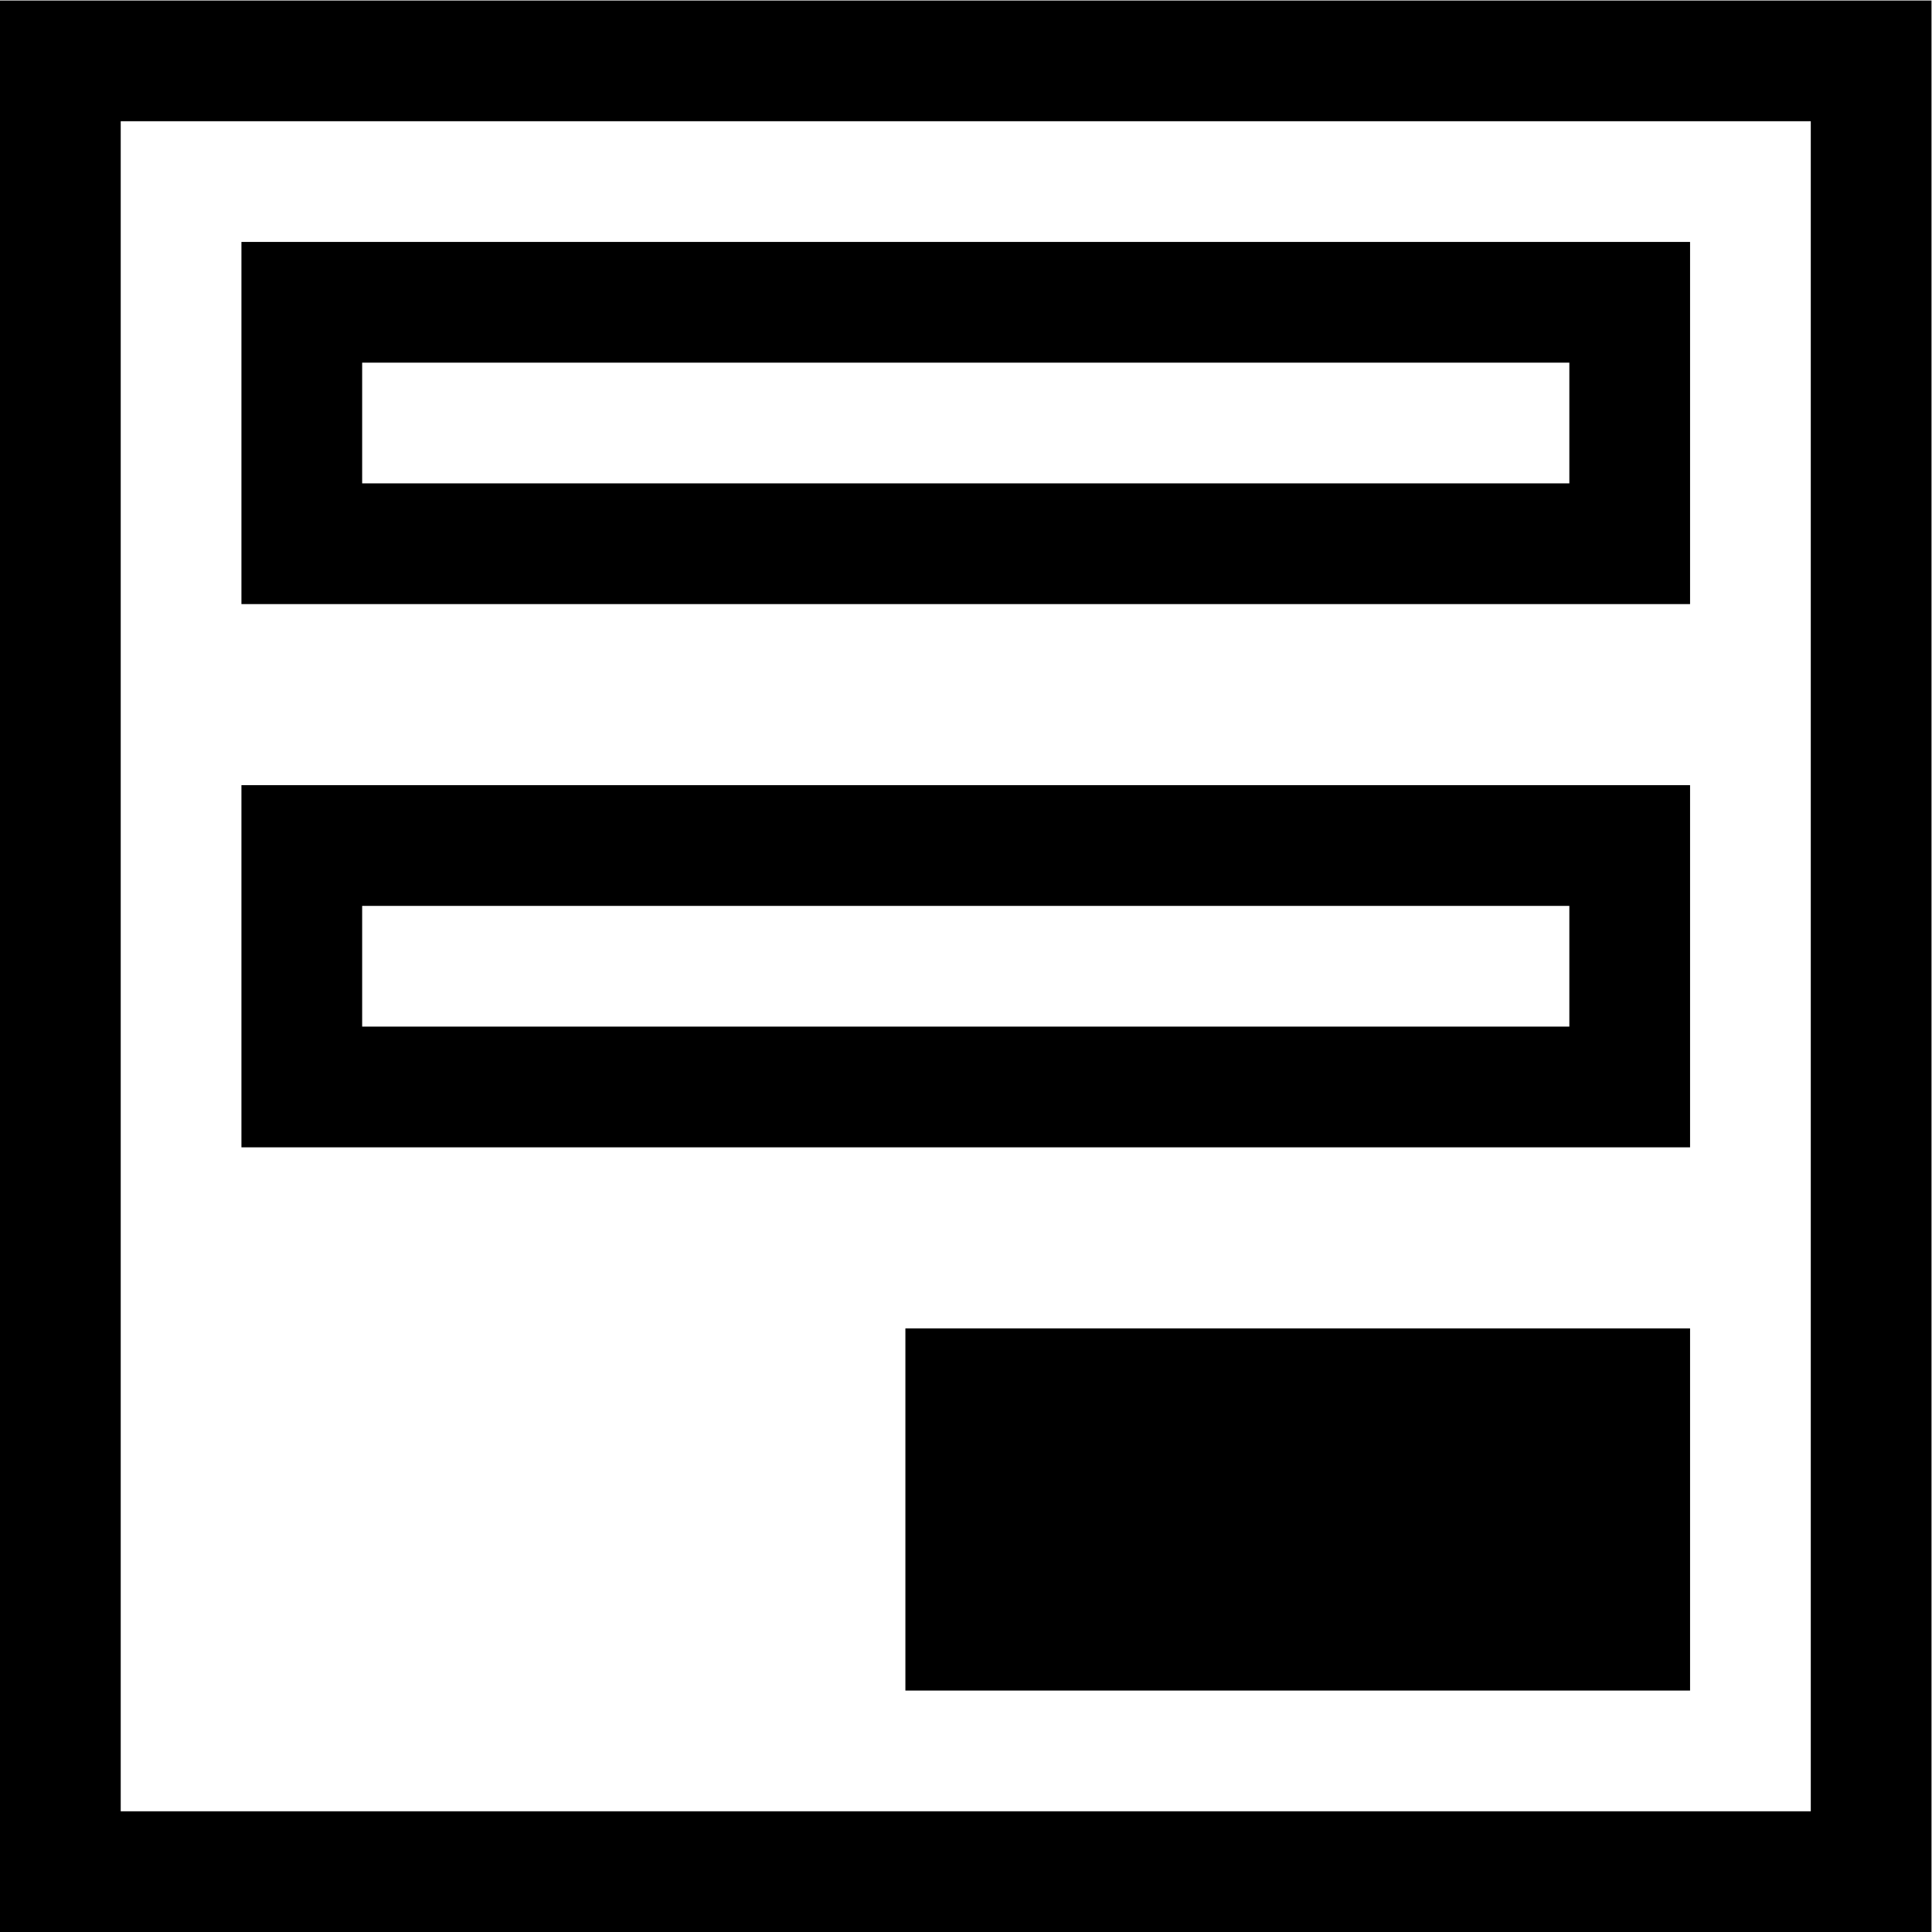 <svg xmlns:inkscape="http://www.inkscape.org/namespaces/inkscape" xmlns:sodipodi="http://sodipodi.sourceforge.net/DTD/sodipodi-0.dtd" xmlns="http://www.w3.org/2000/svg" xmlns:svg="http://www.w3.org/2000/svg" id="svg2" xml:space="preserve" width="42.667" height="42.667" viewBox="0 0 42.667 42.667" sodipodi:docname="4dc28b921209551b0b52bc09669d29e5.ai"><defs id="defs6"><clipPath clipPathUnits="userSpaceOnUse" id="clipPath16"><path d="M 0,32 H 32 V 0 H 0 Z" id="path14"></path></clipPath></defs><g id="g8" inkscape:groupmode="layer" inkscape:label="4dc28b921209551b0b52bc09669d29e5" transform="matrix(1.333,0,0,-1.333,0,42.667)"><g id="g10"><g id="g12" clip-path="url(#clipPath16)"><path d="M 31,1 H 1 v 30 h 30 z" style="fill:none;stroke:#000000;stroke-width:2;stroke-linecap:butt;stroke-linejoin:miter;stroke-miterlimit:10;stroke-dasharray:none;stroke-opacity:1" id="path18"></path></g></g><path d="M 27,27 H 5 v -4 h 22 z" style="fill:none;stroke:#000000;stroke-width:2;stroke-linecap:butt;stroke-linejoin:miter;stroke-miterlimit:10;stroke-dasharray:none;stroke-opacity:1" id="path20"></path><path d="M 27,18 H 5 v -4 h 22 z" style="fill:none;stroke:#000000;stroke-width:2;stroke-linecap:butt;stroke-linejoin:miter;stroke-miterlimit:10;stroke-dasharray:none;stroke-opacity:1" id="path22"></path><path d="M 27,9 H 16 V 5 h 11 z" style="fill:#000000;fill-opacity:1;fill-rule:nonzero;stroke:#000000;stroke-width:2;stroke-linecap:butt;stroke-linejoin:miter;stroke-miterlimit:10;stroke-dasharray:none;stroke-opacity:1" id="path24"></path></g></svg>